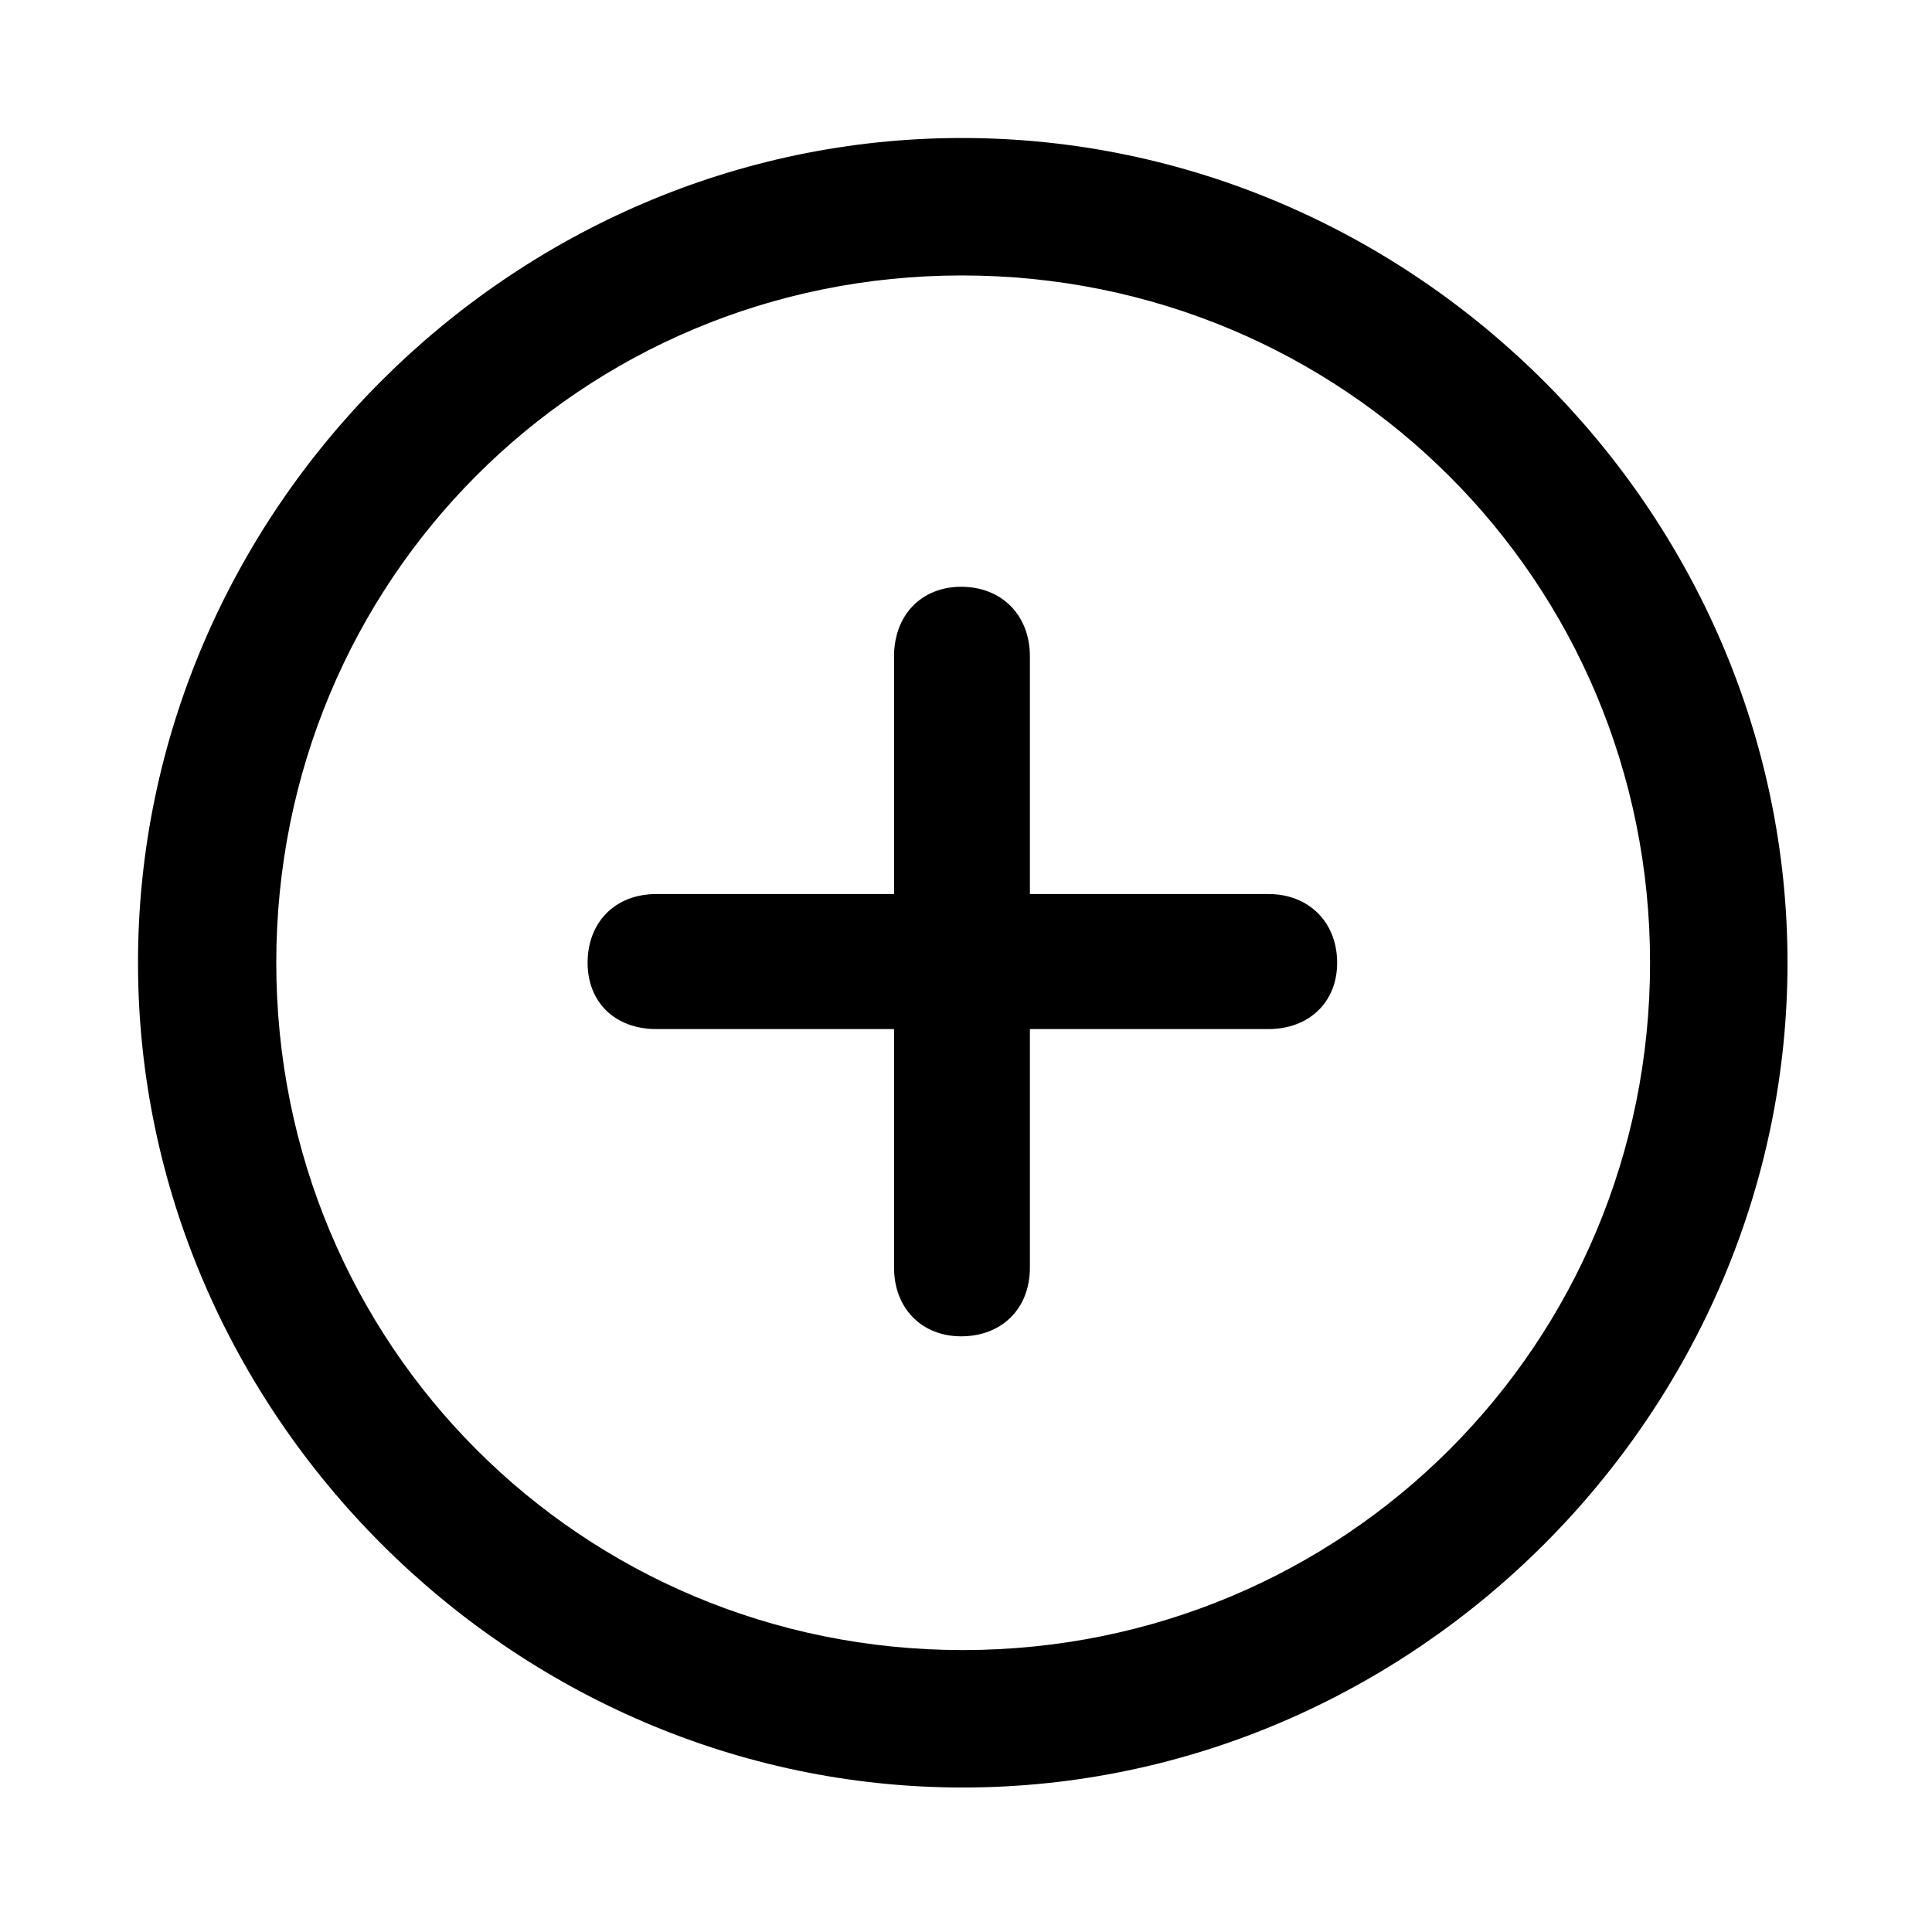 <svg width="28" height="28" viewBox="0 0 28 28" fill="none" xmlns="http://www.w3.org/2000/svg">
<path d="M13.953 25.906C20.492 25.906 25.906 20.48 25.906 13.953C25.906 7.414 20.48 2 13.941 2C7.414 2 2 7.414 2 13.953C2 20.48 7.426 25.906 13.953 25.906ZM13.953 23.914C8.422 23.914 4.004 19.484 4.004 13.953C4.004 8.422 8.41 3.992 13.941 3.992C19.473 3.992 23.914 8.422 23.914 13.953C23.914 19.484 19.484 23.914 13.953 23.914Z" fill="black"/>
<path d="M8.516 13.953C8.516 14.527 8.914 14.914 9.512 14.914H12.957V18.371C12.957 18.957 13.355 19.367 13.93 19.367C14.516 19.367 14.926 18.969 14.926 18.371V14.914H18.383C18.969 14.914 19.379 14.527 19.379 13.953C19.379 13.367 18.969 12.957 18.383 12.957H14.926V9.512C14.926 8.914 14.516 8.504 13.93 8.504C13.355 8.504 12.957 8.914 12.957 9.512V12.957H9.512C8.914 12.957 8.516 13.367 8.516 13.953Z" fill="black"/>
</svg>

